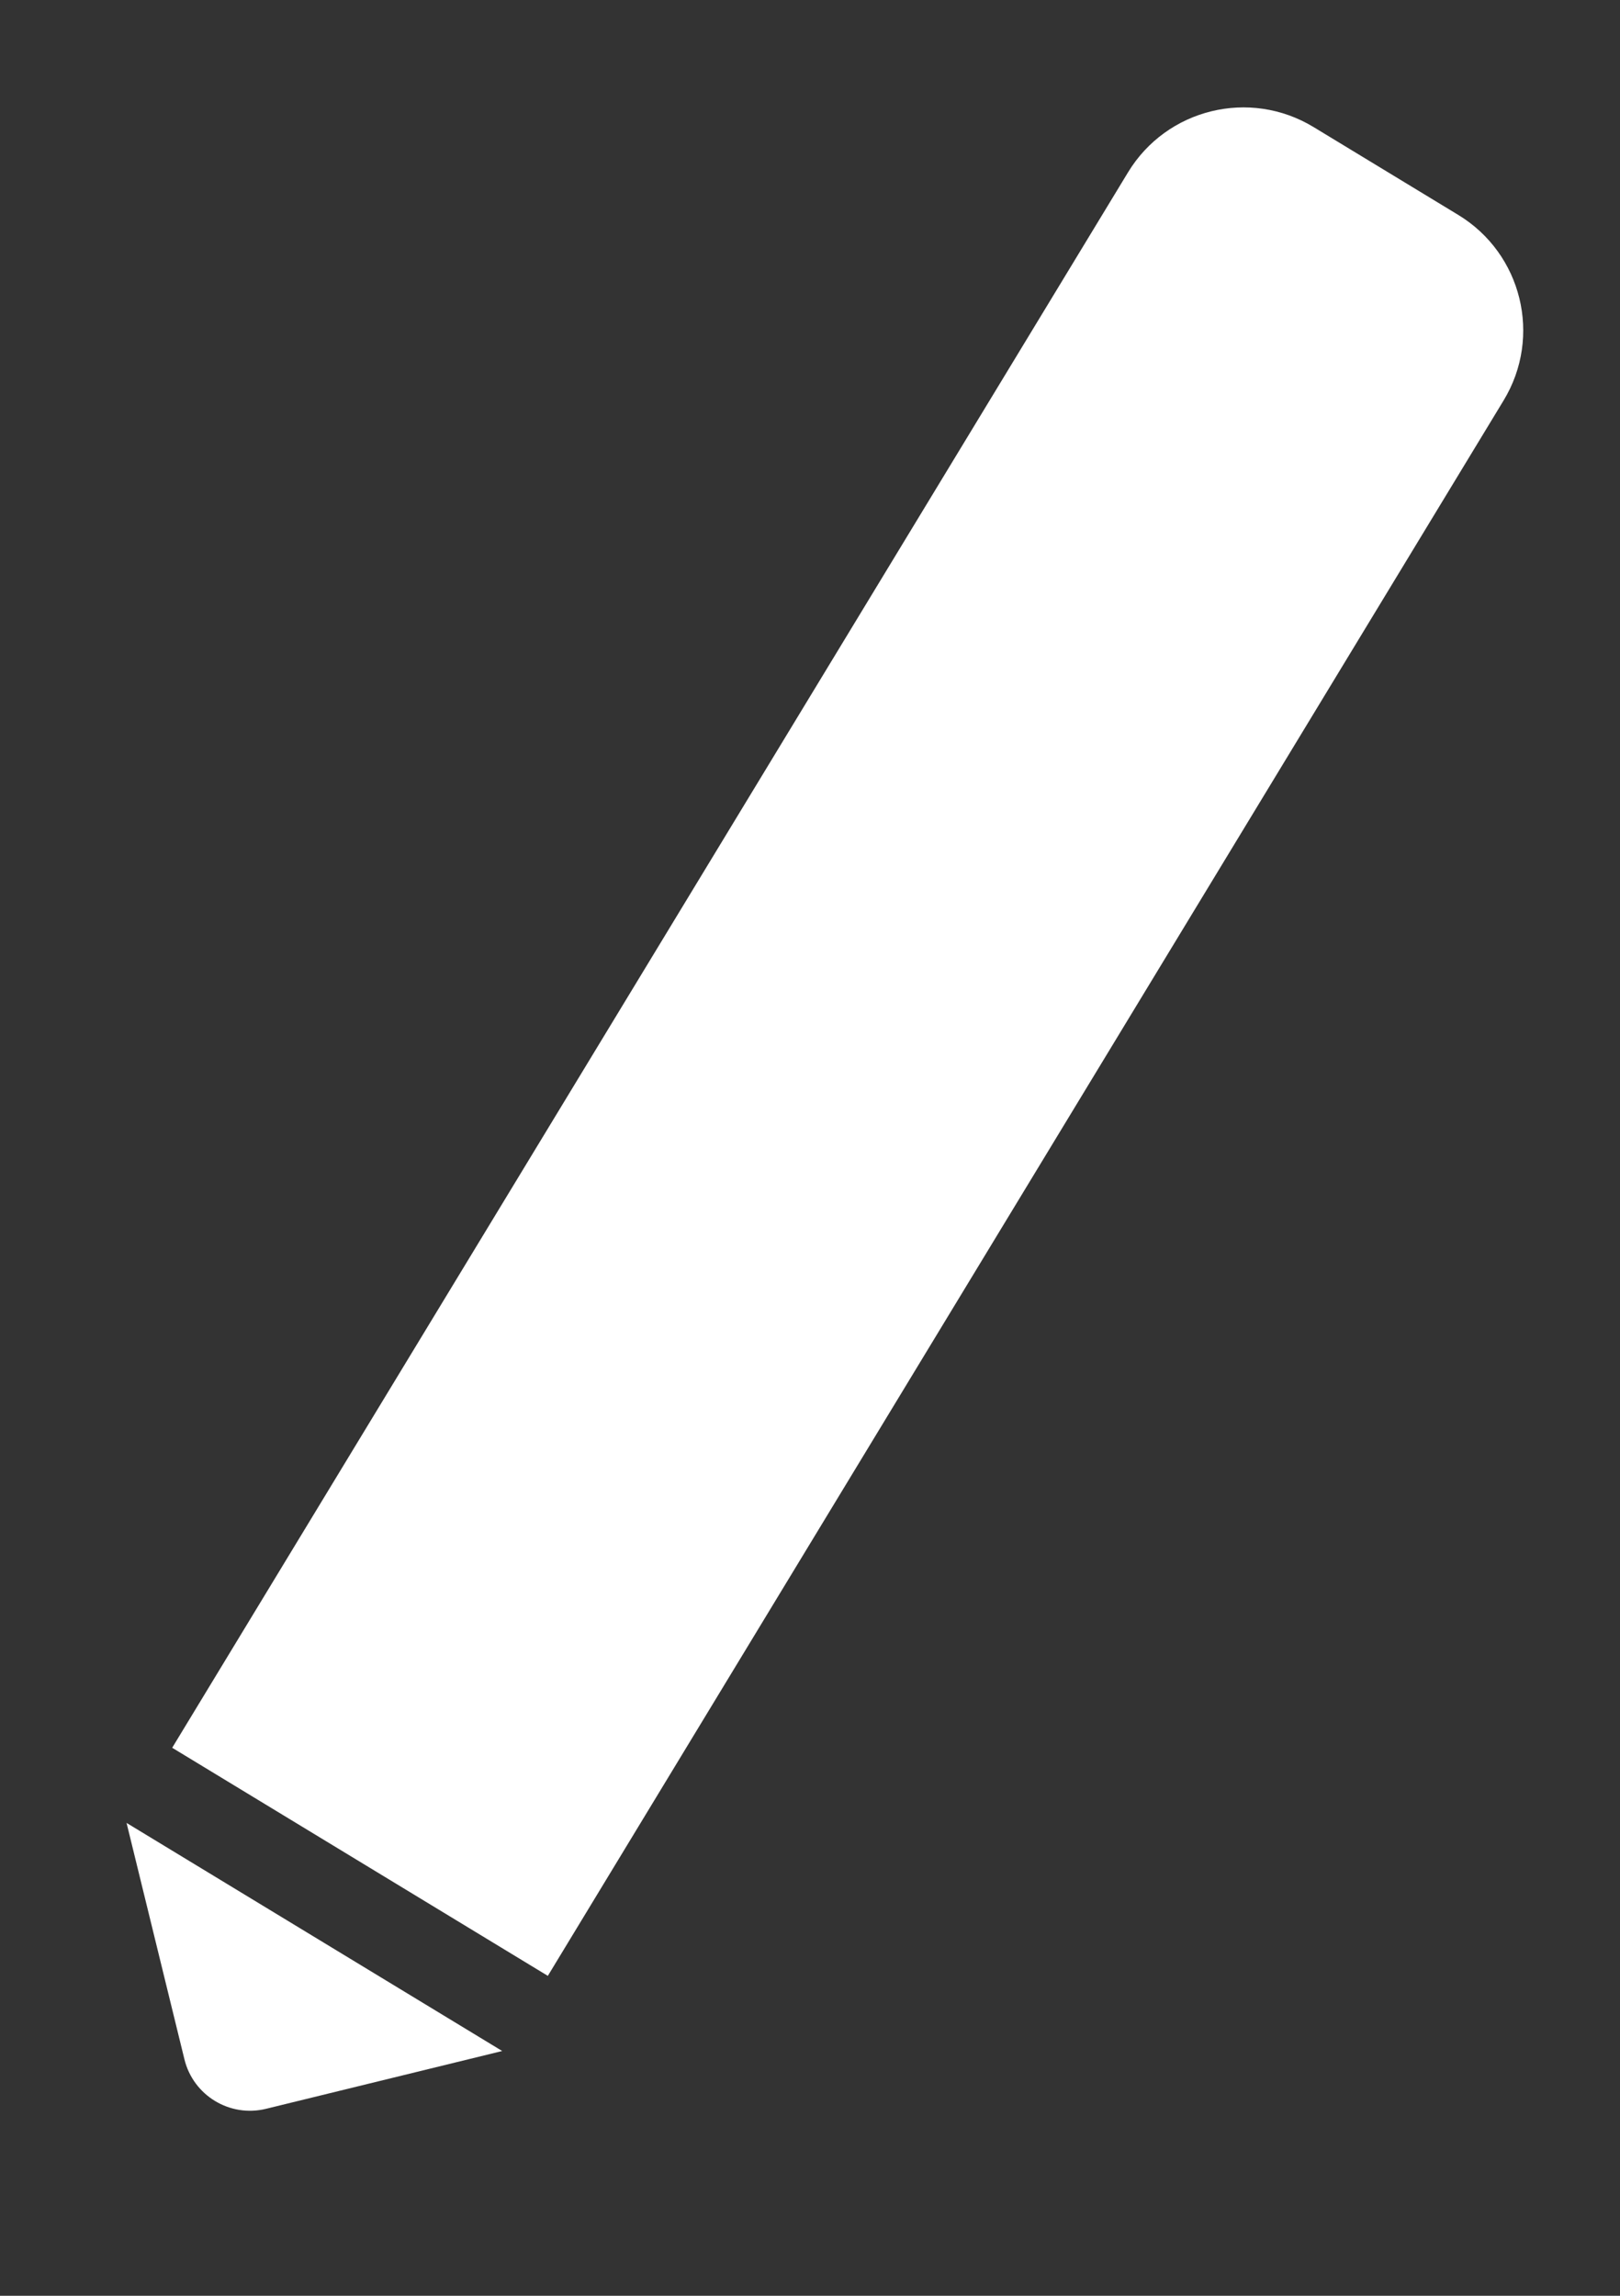 <svg width="24" height="34" viewBox="0 0 24 34" fill="none" xmlns="http://www.w3.org/2000/svg">
<rect x="0" y="0" width="24" height="34" fill="#333333" stroke="none"/>
<path d="M8.116 29.262L2.551 25.884L16.711 2.553C17.284 1.609 18.514 1.308 19.459 1.881L21.604 3.183C22.548 3.756 22.849 4.986 22.276 5.93L8.116 29.262Z" fill="white"/>
<path d="M7.44 30.375L1.875 26.997L2.732 30.497C2.863 31.034 3.404 31.362 3.941 31.231L7.44 30.375Z" fill="white"/>
</svg>
